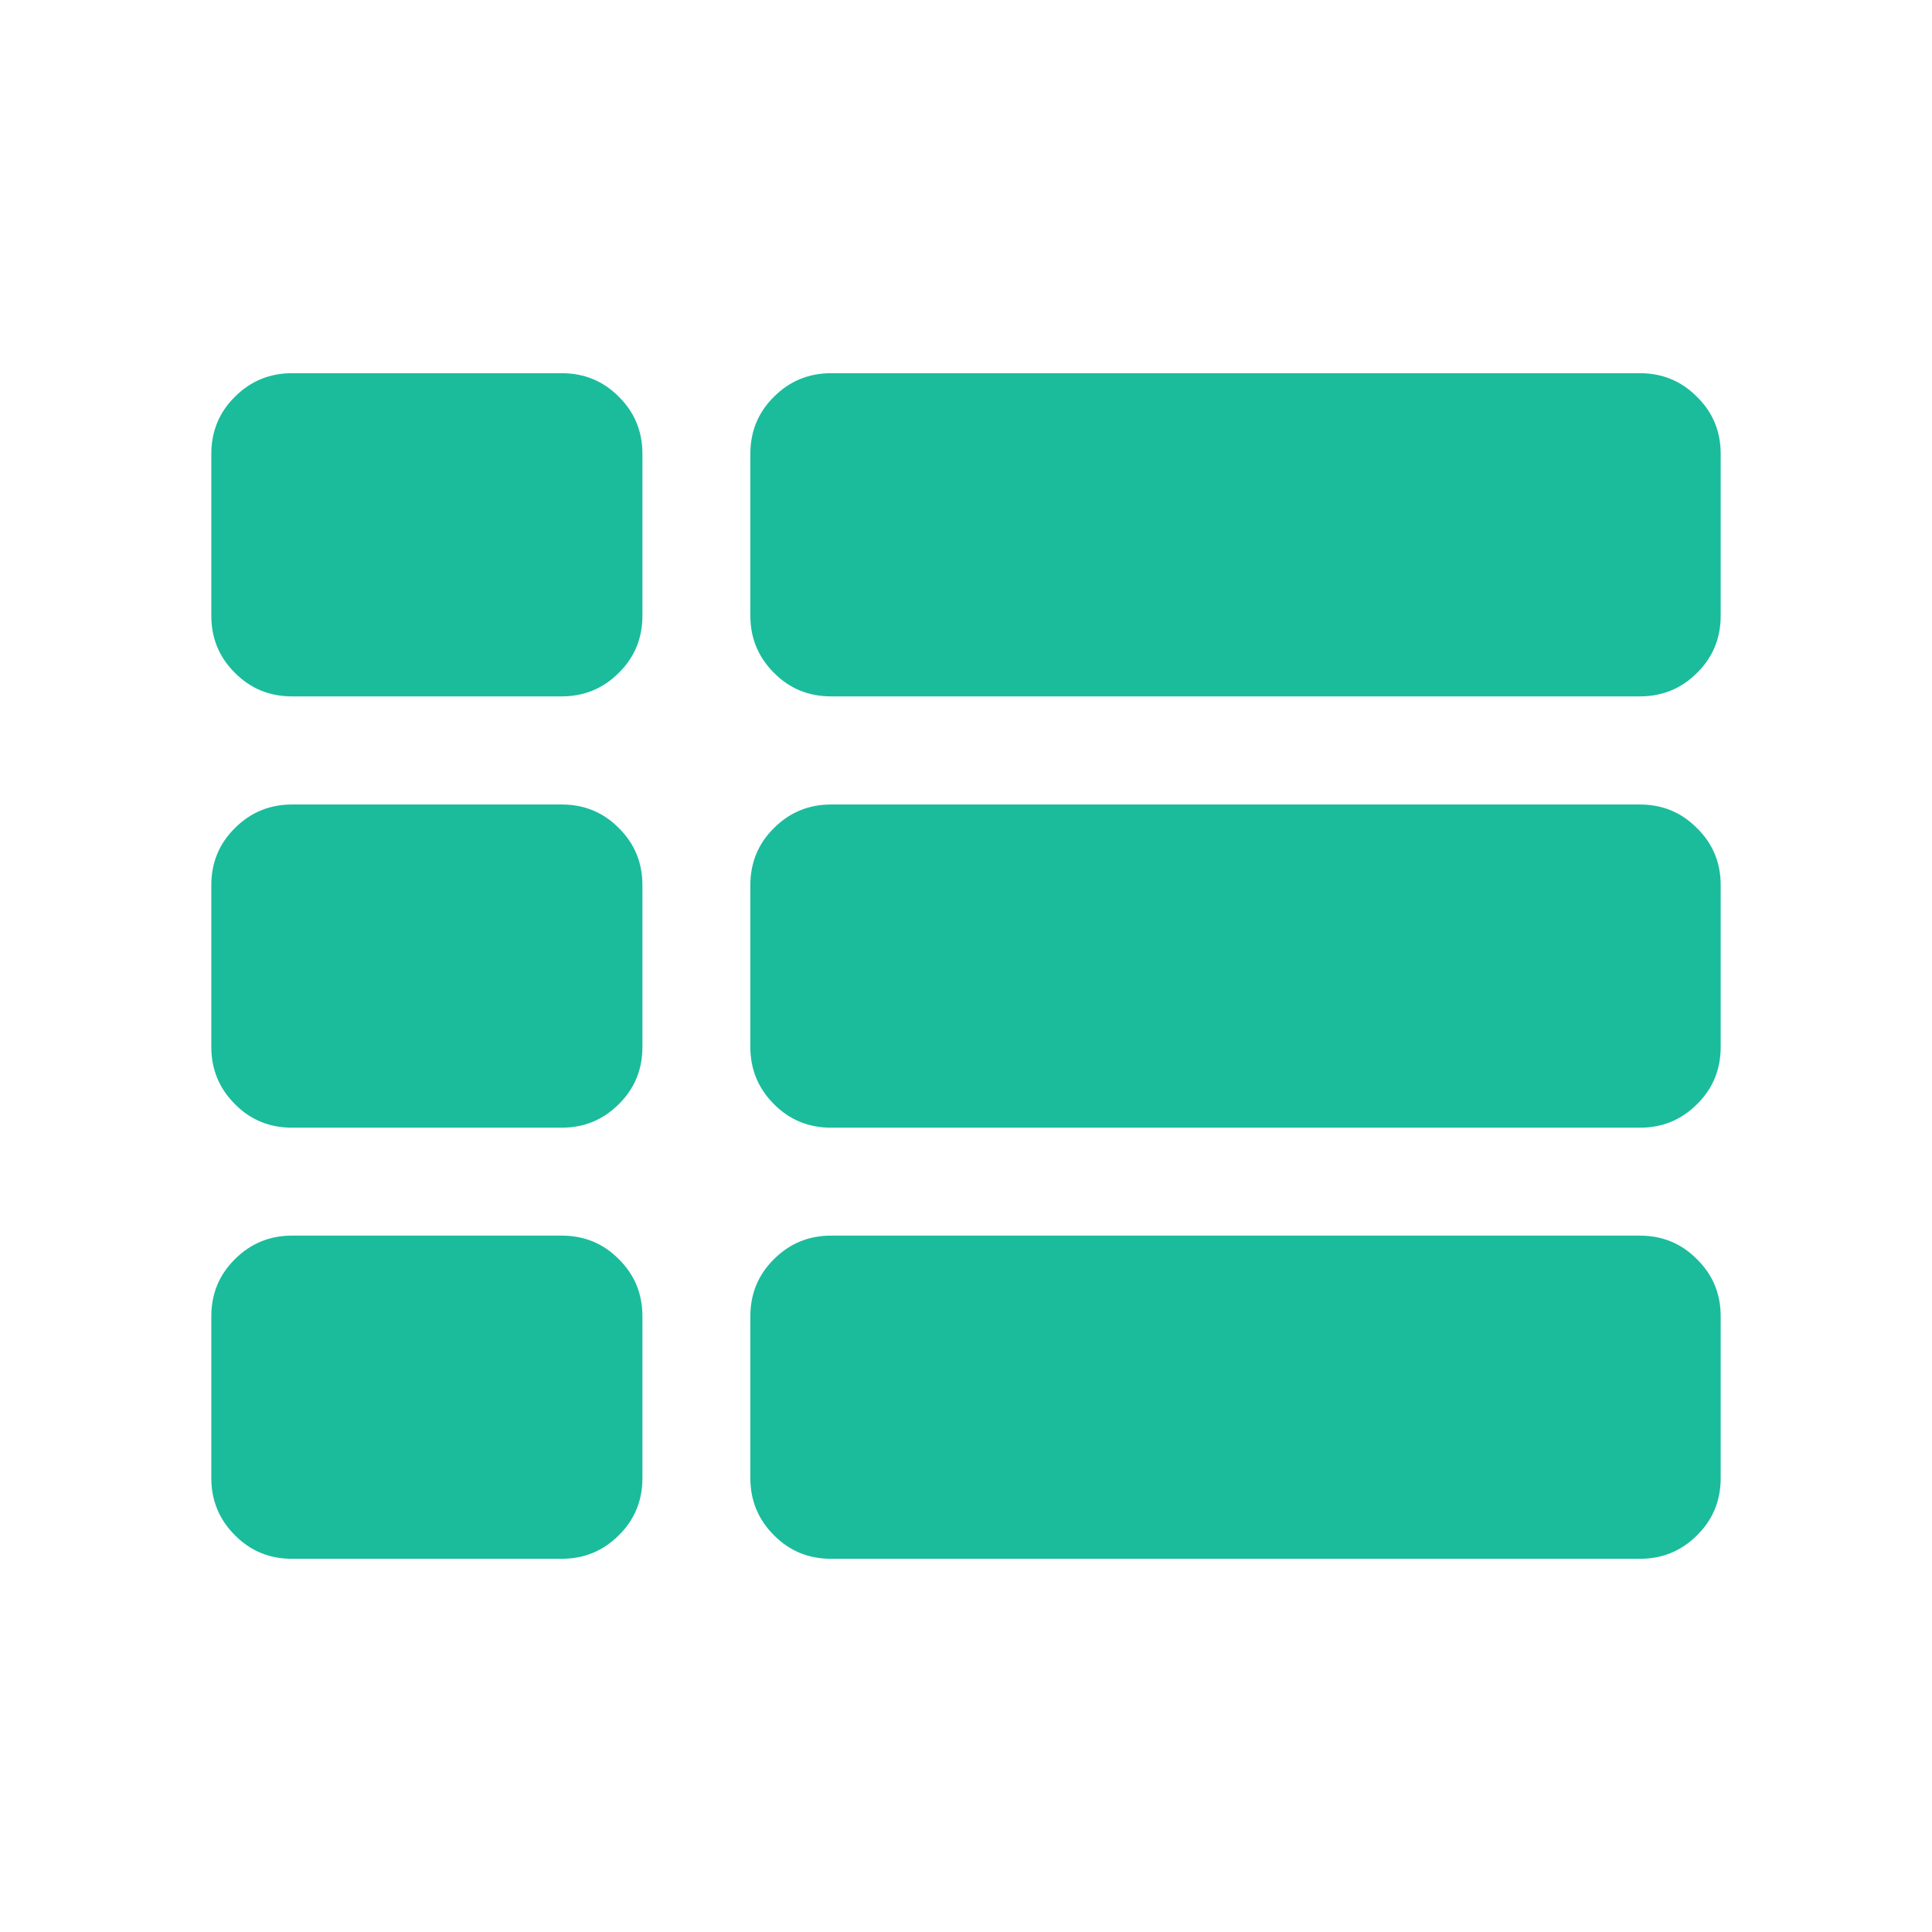 <?xml version="1.0" standalone="no"?><!DOCTYPE svg PUBLIC "-//W3C//DTD SVG 1.1//EN" "http://www.w3.org/Graphics/SVG/1.1/DTD/svg11.dtd"><svg t="1574846528738" class="icon" viewBox="0 0 1024 1024" version="1.1" xmlns="http://www.w3.org/2000/svg" p-id="28173" width="32" height="32" xmlns:xlink="http://www.w3.org/1999/xlink"><defs><style type="text/css"></style></defs><path d="M340.5 240.6v85.7c0 11.9-4.1 22-12.5 30.3-8.4 8.4-18.5 12.5-30.3 12.5H154.8c-11.9 0-22-4.1-30.3-12.5-8.4-8.3-12.5-18.4-12.5-30.3v-85.7c0-11.9 4.1-22 12.5-30.3 8.4-8.4 18.5-12.5 30.3-12.5h142.9c11.9 0 22 4.1 30.3 12.5 8.4 8.3 12.5 18.4 12.5 30.3z m0 228.6v85.7c0 11.9-4.1 22-12.5 30.3-8.4 8.4-18.5 12.5-30.3 12.5H154.8c-11.9 0-22-4.1-30.3-12.5-8.4-8.4-12.5-18.5-12.5-30.3v-85.7c0-11.9 4.1-22 12.5-30.3 8.4-8.4 18.5-12.5 30.3-12.5h142.9c11.9 0 22 4.1 30.3 12.5 8.4 8.3 12.5 18.4 12.5 30.3z m0 228.5v85.7c0 11.9-4.1 22-12.5 30.3-8.4 8.4-18.5 12.5-30.3 12.5H154.8c-11.9 0-22-4.1-30.3-12.5-8.4-8.4-12.5-18.5-12.5-30.3v-85.7c0-11.9 4.1-22 12.5-30.3 8.4-8.4 18.5-12.5 30.3-12.5h142.9c11.9 0 22 4.1 30.3 12.5 8.4 8.3 12.5 18.4 12.5 30.3zM912 240.6v85.7c0 11.9-4.1 22-12.5 30.3-8.4 8.4-18.5 12.5-30.3 12.5H440.5c-11.9 0-22-4.1-30.3-12.5-8.4-8.4-12.5-18.5-12.5-30.3v-85.7c0-11.9 4.1-22 12.5-30.3 8.4-8.4 18.5-12.5 30.3-12.5h428.6c11.9 0 22 4.1 30.3 12.5 8.5 8.3 12.6 18.4 12.6 30.3z m0 228.6v85.7c0 11.9-4.1 22-12.5 30.3-8.4 8.4-18.5 12.5-30.3 12.5H440.5c-11.9 0-22-4.1-30.3-12.5-8.4-8.4-12.5-18.5-12.5-30.3v-85.7c0-11.9 4.1-22 12.5-30.3 8.4-8.4 18.5-12.5 30.3-12.5h428.6c11.9 0 22 4.1 30.3 12.5 8.5 8.3 12.6 18.4 12.6 30.3z m0 228.5v85.7c0 11.9-4.1 22-12.5 30.3-8.4 8.4-18.5 12.5-30.3 12.5H440.5c-11.9 0-22-4.1-30.3-12.5-8.4-8.4-12.5-18.5-12.5-30.3v-85.7c0-11.9 4.1-22 12.5-30.3 8.4-8.4 18.5-12.5 30.3-12.5h428.6c11.9 0 22 4.1 30.3 12.5 8.5 8.3 12.6 18.4 12.6 30.3z" p-id="28174" fill="#1abc9c"></path></svg>